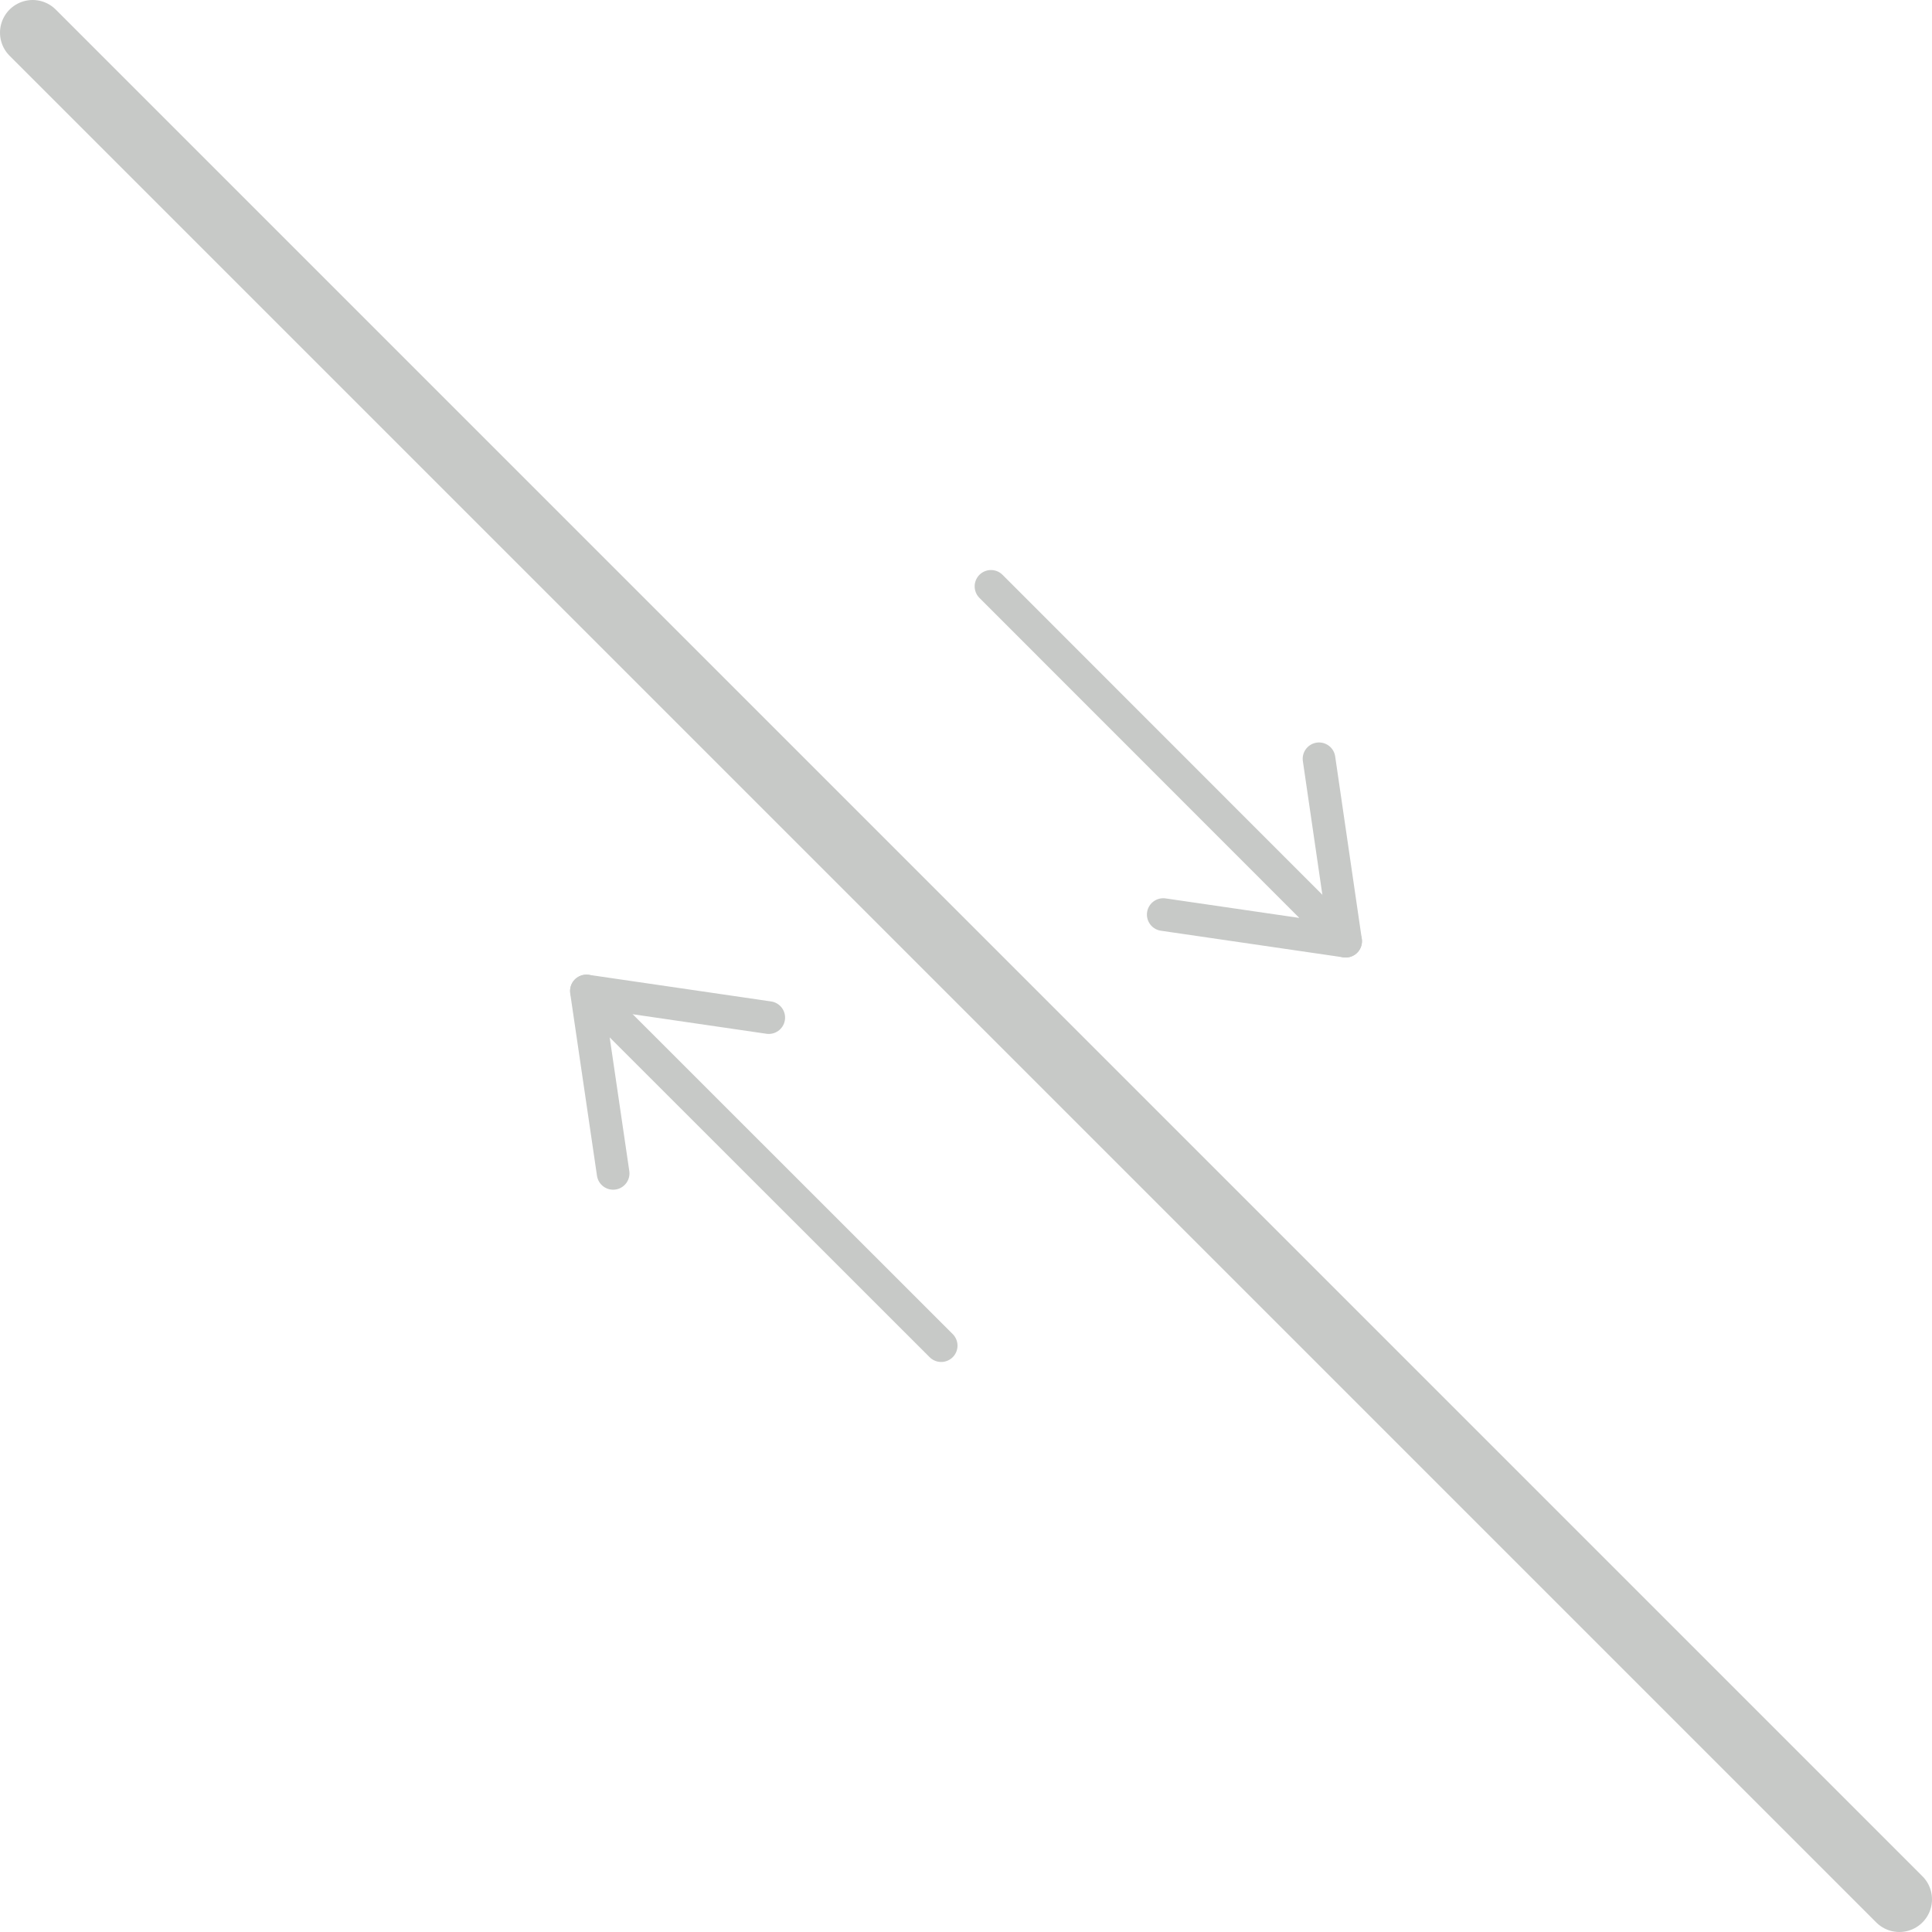 <svg xmlns="http://www.w3.org/2000/svg" viewBox="0 0 118.32 118.32"><defs><style>.cls-1,.cls-2,.cls-3{fill:none;stroke:#c7c9c7;stroke-linecap:round;}.cls-1,.cls-2{stroke-miterlimit:10;}.cls-1{stroke-width:4px;}.cls-2,.cls-3{stroke-width:2px;}.cls-3{stroke-linejoin:round;}</style></defs><title>diagonalswingd</title><g id="Layer_2" data-name="Layer 2"><g id="Layer_1-2" data-name="Layer 1"><line class="cls-1" x1="2" y1="2" x2="116.32" y2="116.32"/><line class="cls-2" x1="47.08" y1="62.32" x2="35.92" y2="60.69"/><polyline class="cls-3" points="37.55 71.86 35.91 60.69 57.64 82.41"/><line class="cls-2" x1="80.78" y1="46.47" x2="82.41" y2="57.64"/><polyline class="cls-3" points="71.24 56.01 82.41 57.64 60.69 35.91"/></g></g></svg>